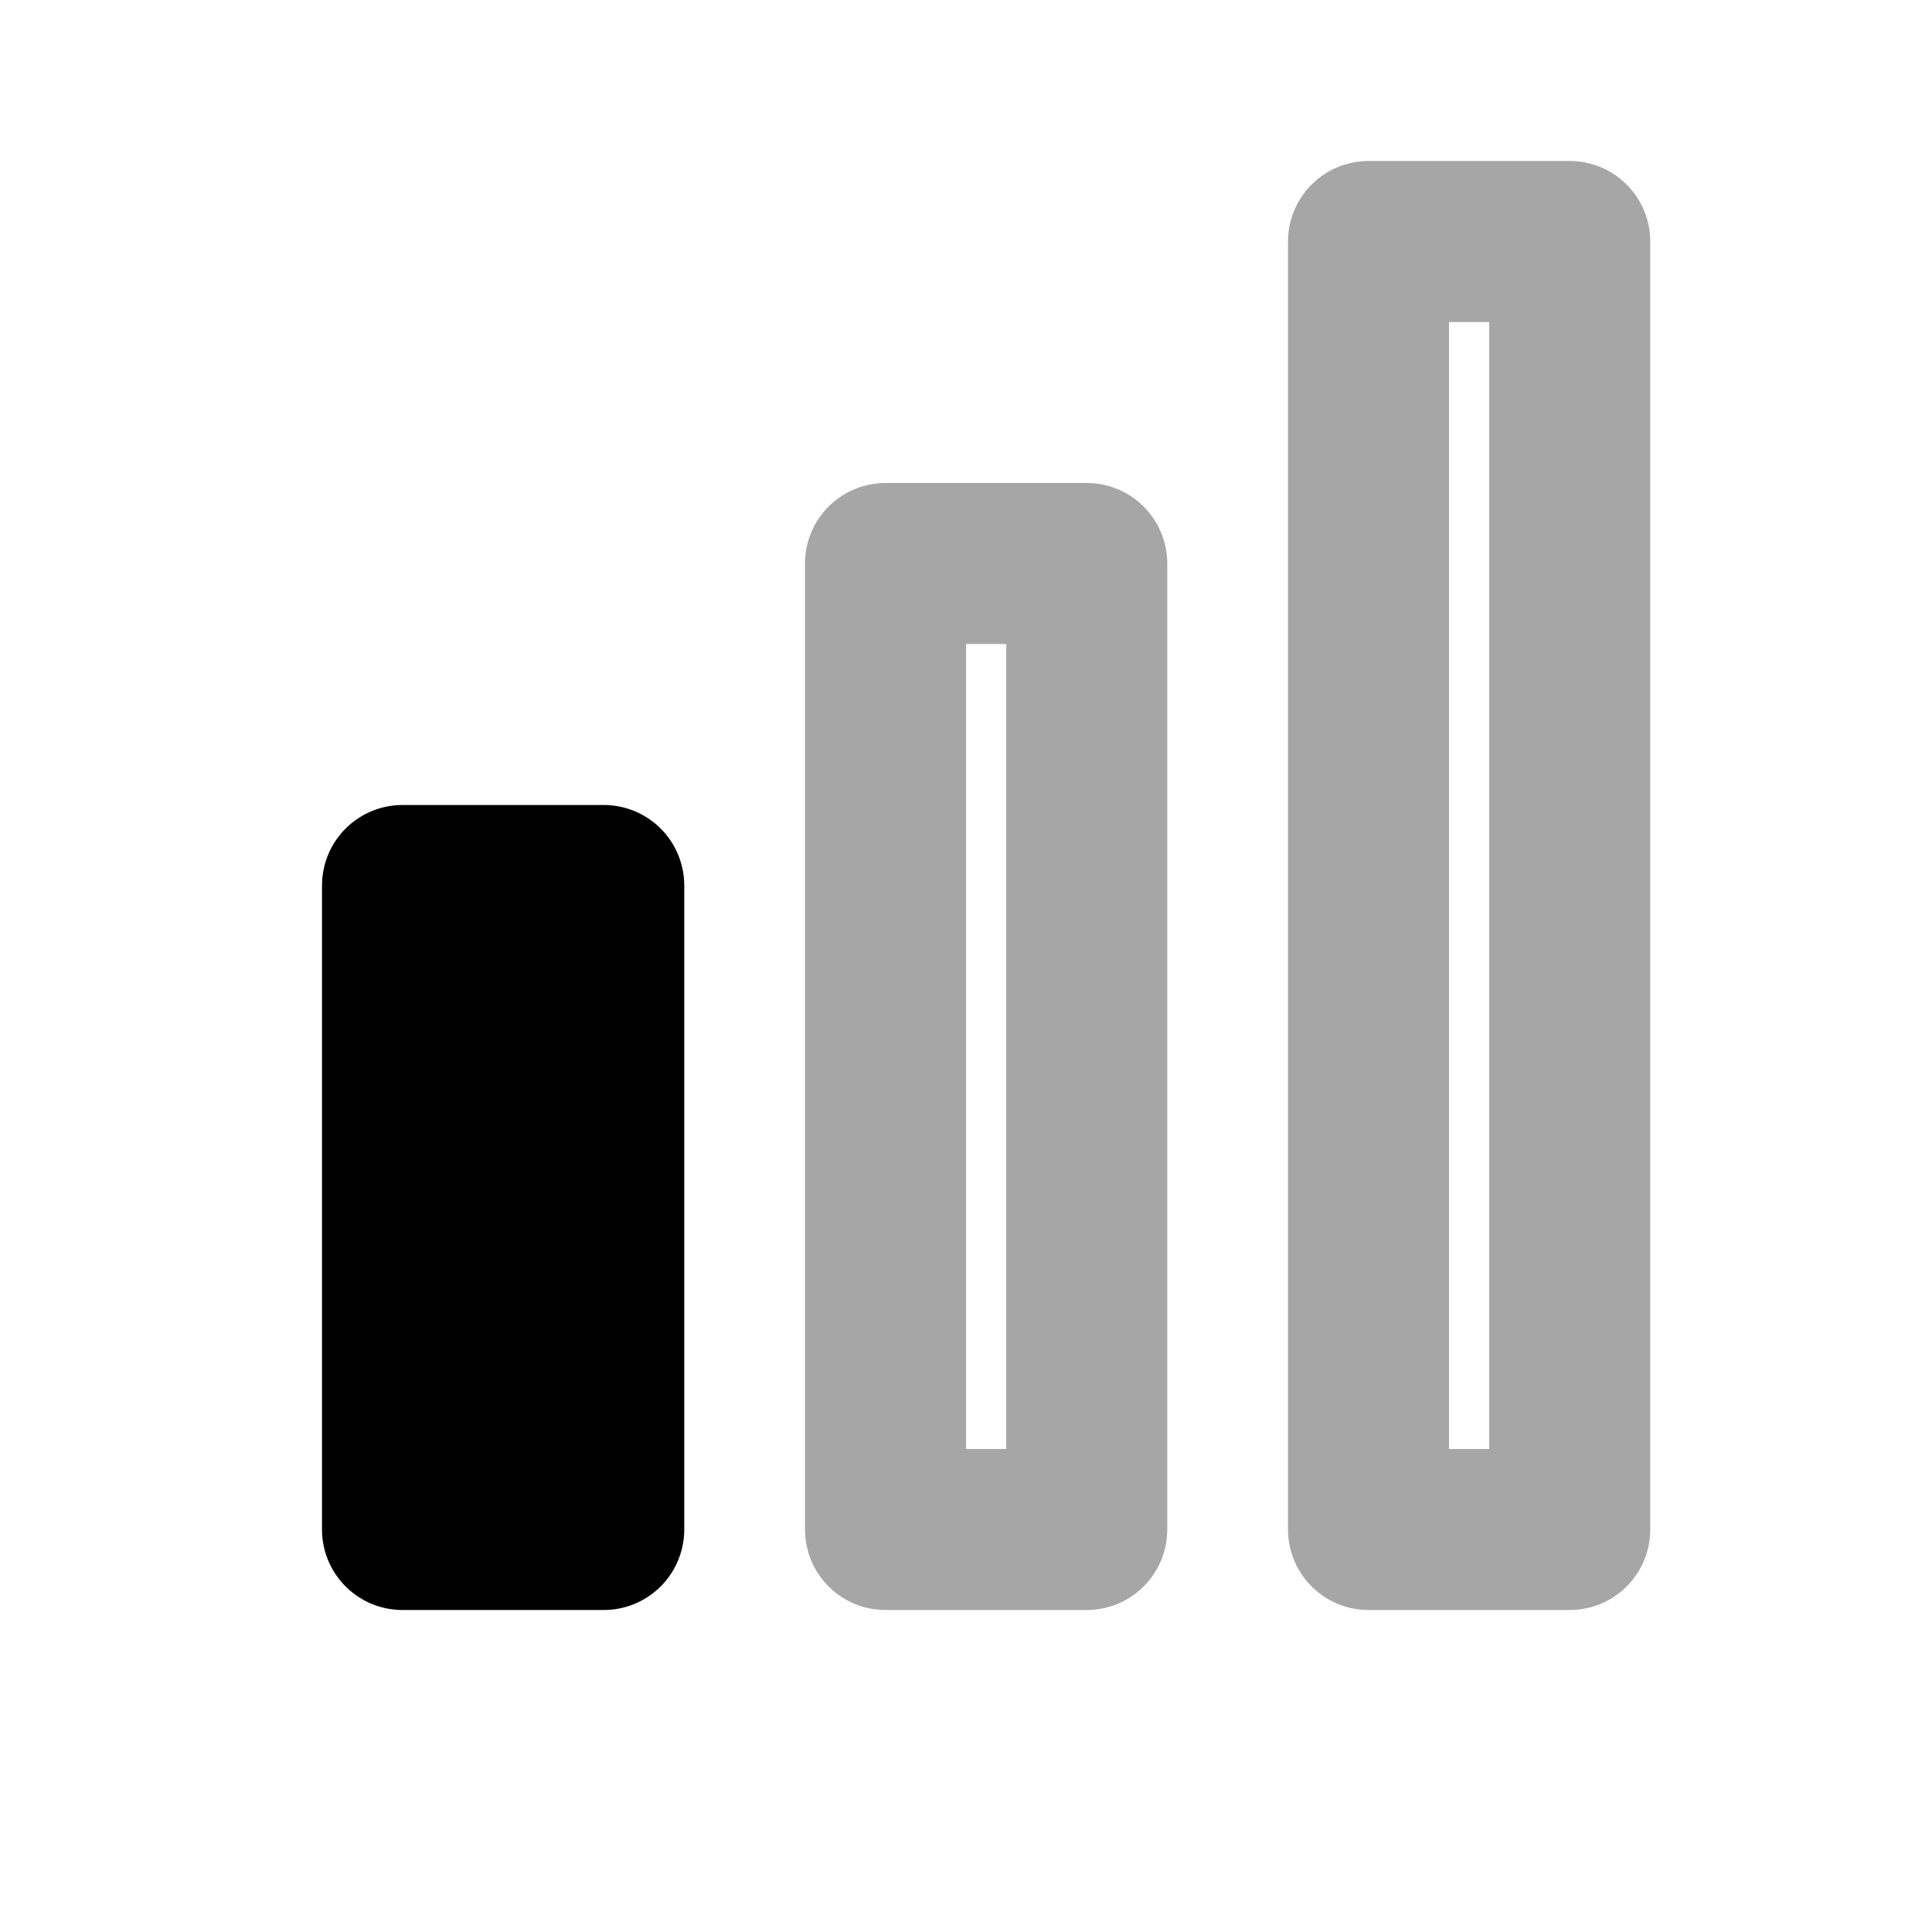 <?xml version="1.0" encoding="UTF-8"?>
<svg xmlns="http://www.w3.org/2000/svg" viewBox="0 0 24 24" width="24" height="24" role="img" aria-labelledby="title desc">
  <title>Level: Einsteiger</title>
  <desc>Drei Fortschrittsbalken; 1 von 3 Balken hervorgehoben.</desc>
  <g fill="none" stroke="currentColor" stroke-width="2" stroke-linecap="round" stroke-linejoin="round">
    <rect x="5" y="11" width="2.5" height="8" fill="currentColor" stroke="currentColor"/>
<rect x="11" y="7" width="2.5" height="12" fill="none" opacity="0.35"/>
<rect x="17" y="3" width="2.5" height="16" fill="none" opacity="0.35"/>
  </g>
</svg>